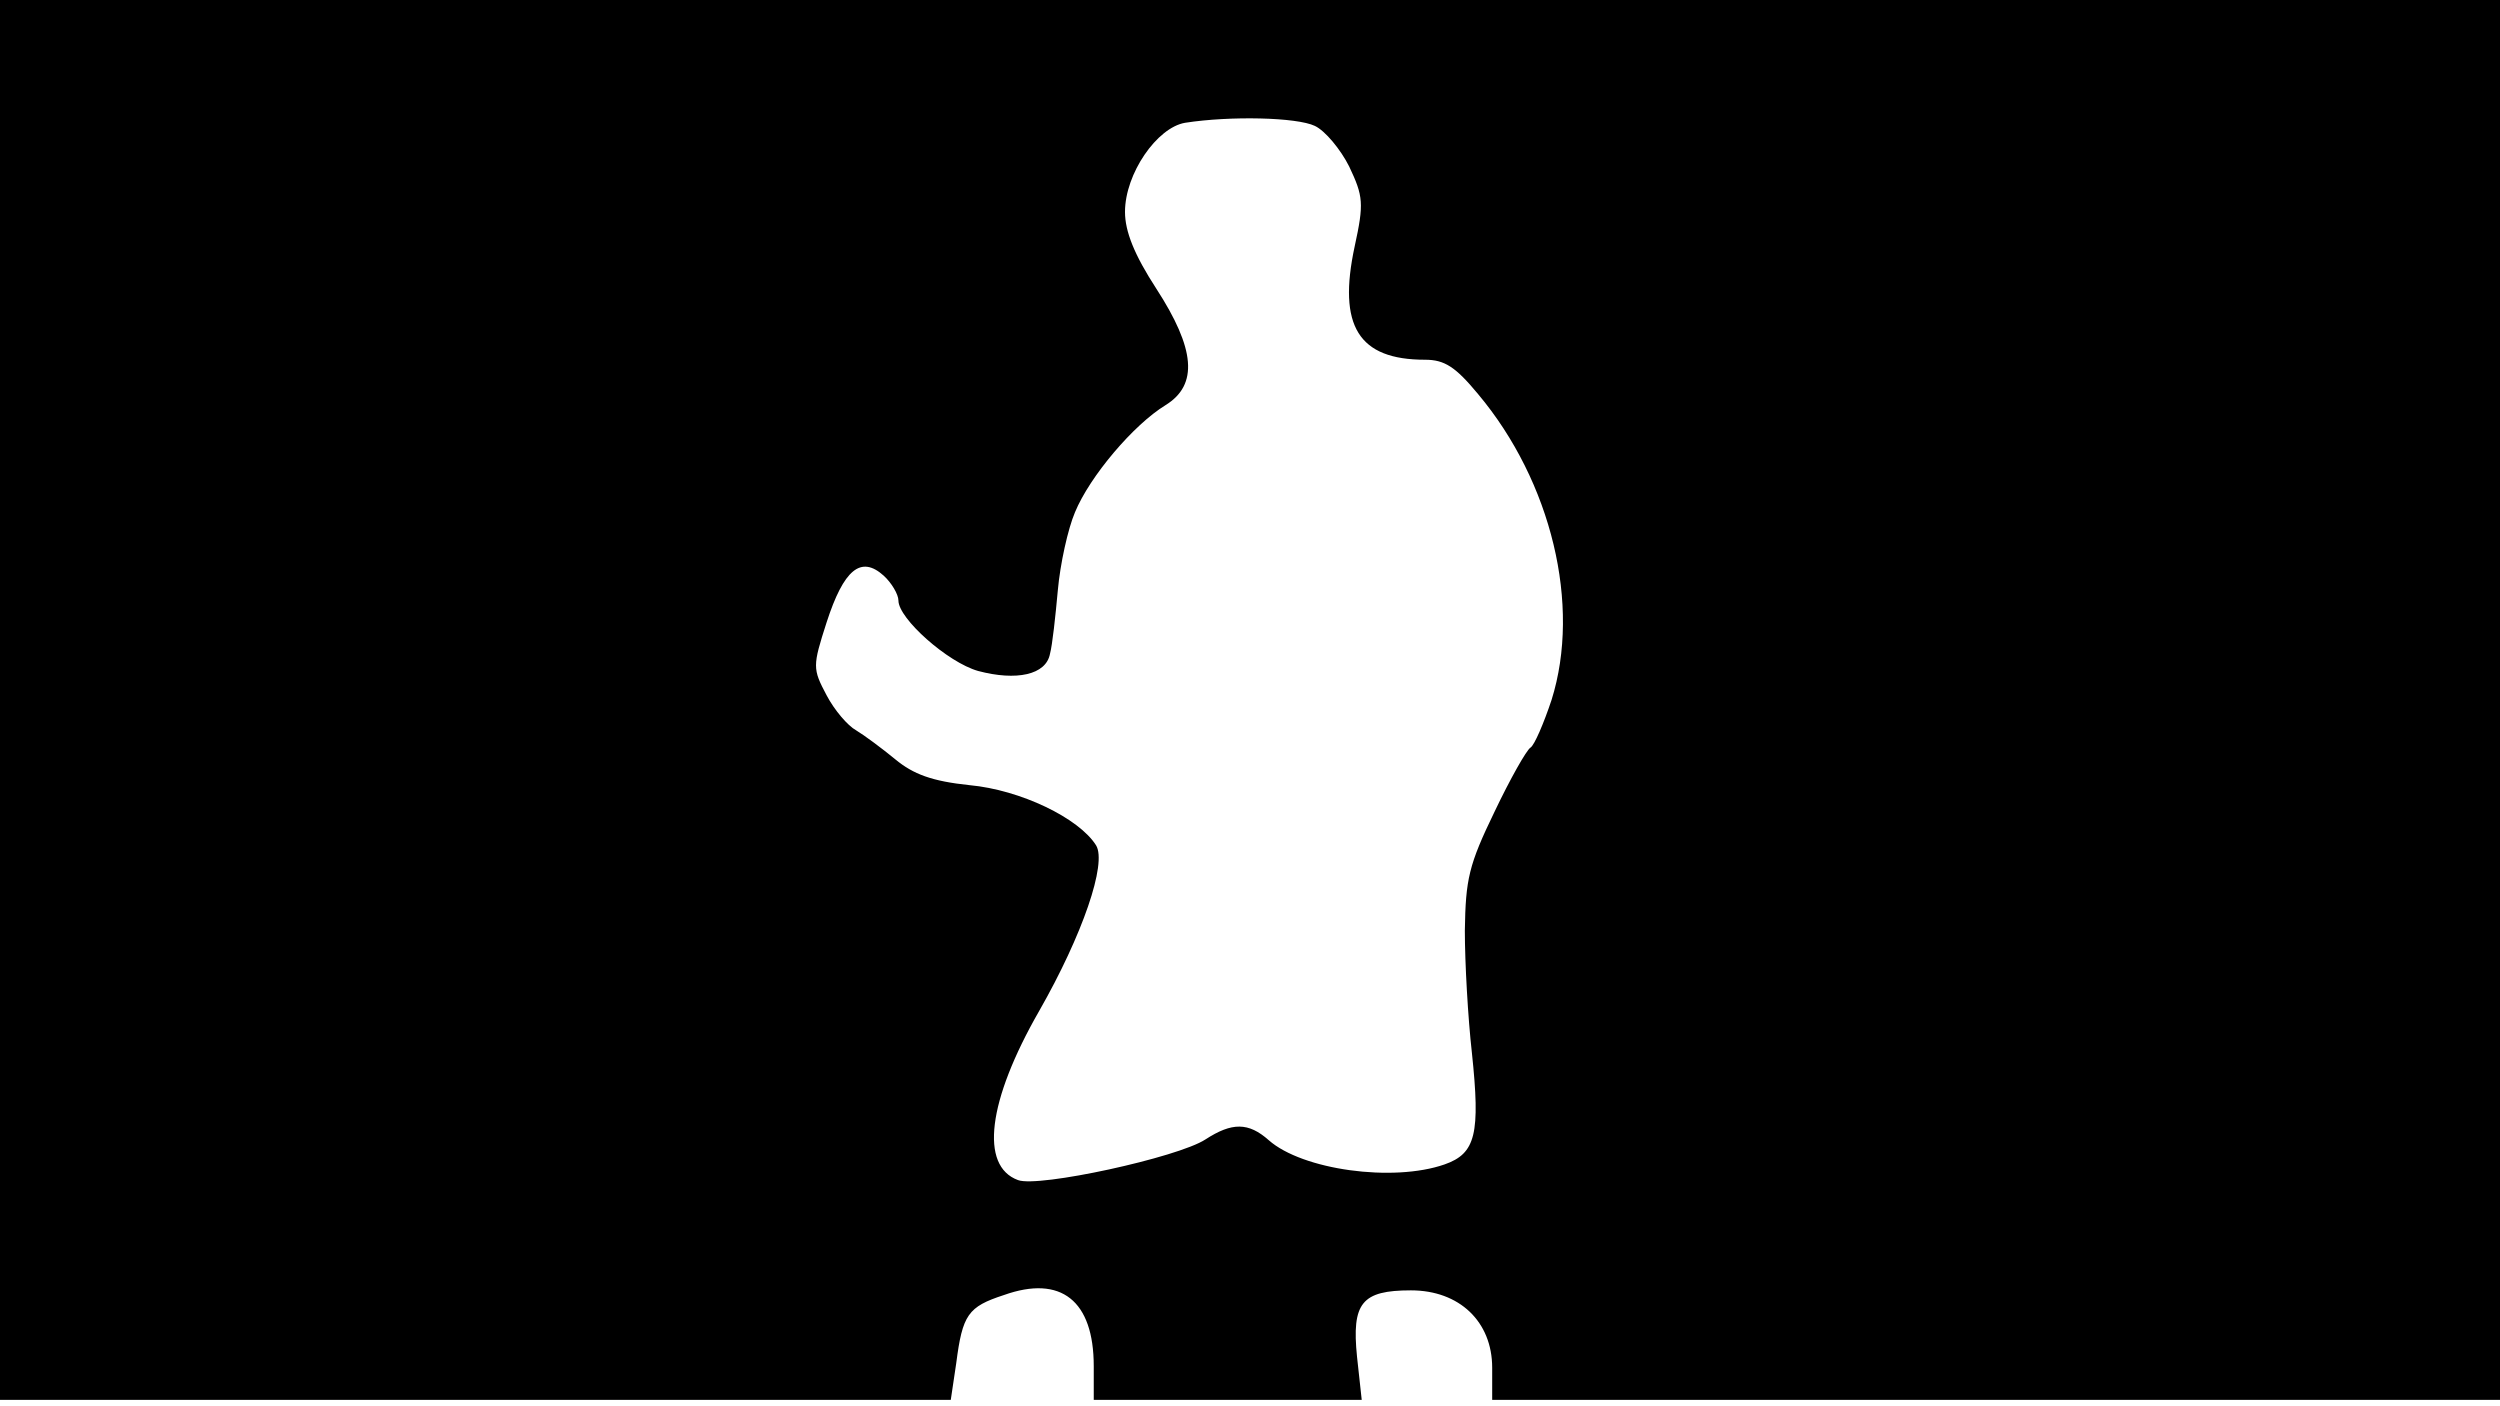 <svg version="1.0" xmlns="http://www.w3.org/2000/svg"
 width="668px" style="transform:scale(1,1.001);" height="375.75px" viewBox="0 0 320 180"
 preserveAspectRatio="xMidYMid meet">
<g transform="translate(0,180) scale(0.1,-0.1)"
fill="#000000" stroke="none">
<path d="M0 905 l0 -895 609 0 608 0 7 47 c8 62 15 72 61 87 73 26 115 -7 115 -91 l0
-43 171 0 172 0 -6 55 c-7 69 6 85 69 85 62 0 104 -40 104 -99 l0 -41 645 0
645 0 0 895 0 895 -1600 0 -1600 0 0 -895z m1683 734 c13 -6 33 -30 44 -52 18
-38 19 -47 7 -102 -22 -102 5 -145 90 -145 25 0 39 -9 68 -44 94 -112 132
-270 94 -391 -10 -30 -22 -58 -27 -61 -5 -3 -26 -40 -46 -82 -33 -68 -37 -86
-38 -152 0 -41 4 -112 9 -156 11 -104 5 -129 -35 -143 -66 -23 -182 -7 -225
31 -26 23 -47 23 -81 1 -35 -23 -214 -62 -240 -52 -49 18 -39 101 27 216 56
98 87 189 73 212 -22 35 -97 71 -162 77 -48 5 -72 14 -95 33 -17 14 -40 31
-50 37 -11 6 -28 26 -38 45 -18 34 -18 37 0 93 22 68 44 86 73 60 10 -9 19
-24 19 -32 0 -23 63 -79 102 -90 49 -13 87 -5 92 22 3 11 7 48 10 81 3 34 13
79 22 100 19 46 75 112 116 137 42 26 38 72 -12 149 -28 43 -40 73 -40 98 0
49 41 108 77 114 58 9 143 7 166 -4z"/>
</g>
</svg>

